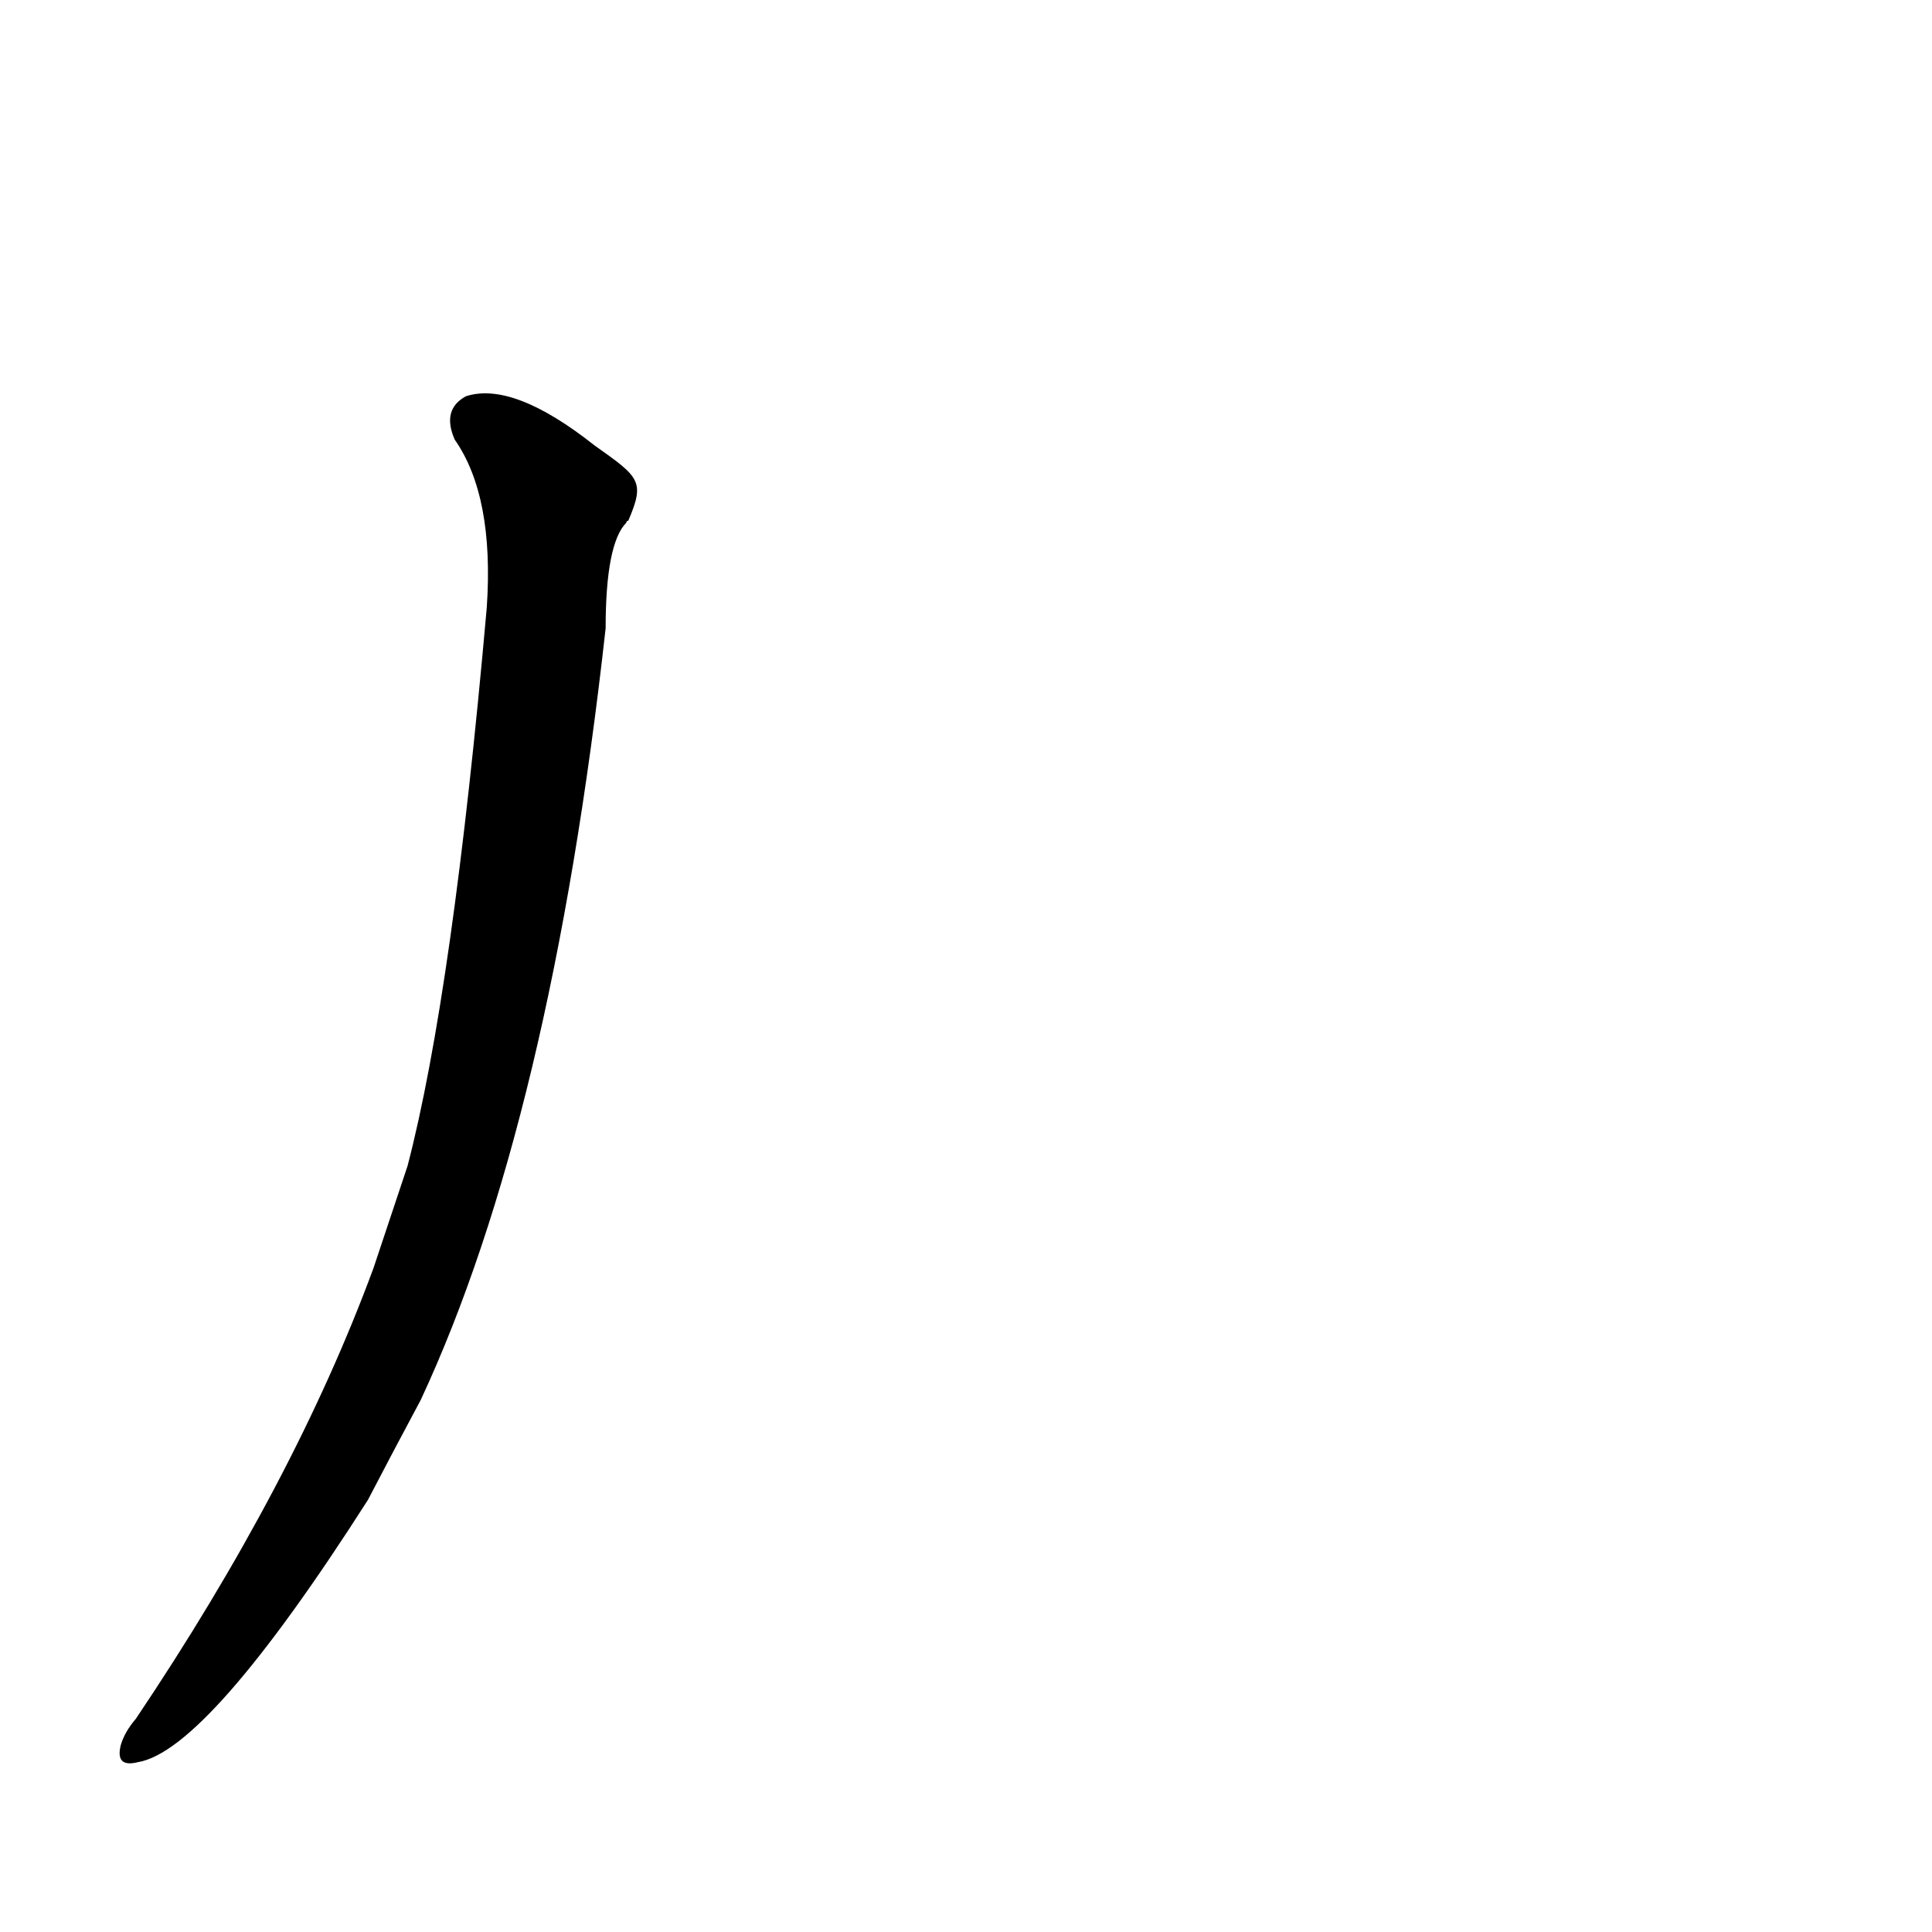 <?xml version='1.0' encoding='utf-8'?>
<svg xmlns="http://www.w3.org/2000/svg" version="1.1" viewBox="0 0 1024 1024"><g transform="scale(1, -1) translate(0, -900)"><path d="M 315 664 Q 272 698 247 690 Q 234 683 241 667 Q 262 637 258 578 Q 240 374 216 282 L 198 228 Q 156 114 72 -11 Q 66 -18 64 -25 Q 61 -37 73 -34 Q 110 -28 195 105 Q 208 130 223 158 Q 292 306 321 567 Q 321 612 332 623 Q 332 624 333 624 C 342 645 339 647 315 664 Z" fill="black" /></g></svg>